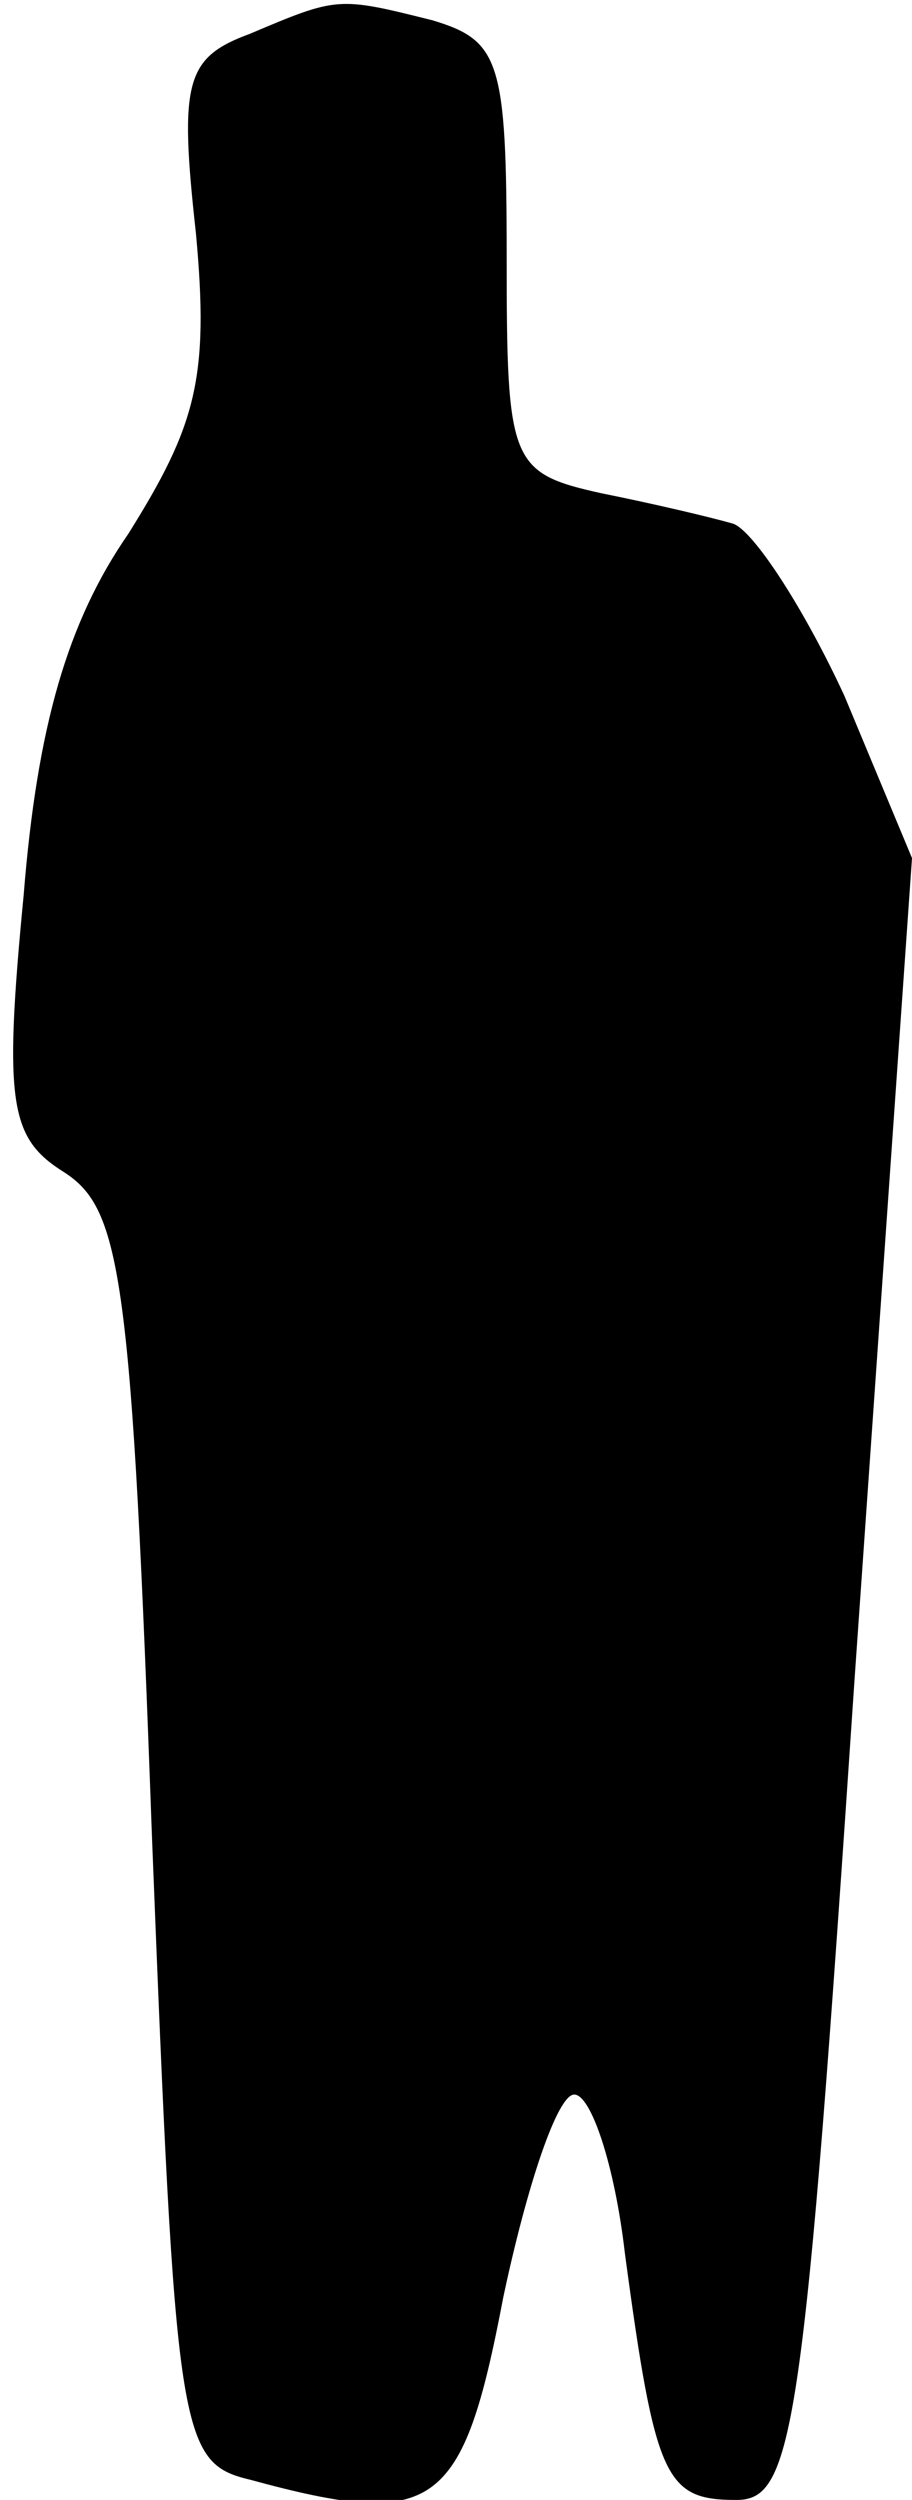 <?xml version="1.0" standalone="no"?>
<!DOCTYPE svg PUBLIC "-//W3C//DTD SVG 20010904//EN"
 "http://www.w3.org/TR/2001/REC-SVG-20010904/DTD/svg10.dtd">
<svg version="1.0" xmlns="http://www.w3.org/2000/svg"
 width="27pt" height="74pt" viewBox="0 0 27 74"
 preserveAspectRatio="xMidYMid meet">
<g transform="translate(0,74) scale(0.1,-0.1)"
fill="#000000" stroke="none">
<path fill="#000000" stroke="none" d="M74 730 c-19 -7 -21 -14 -16 -59 4 -43
0 -57 -20 -89 -18 -26 -27 -57 -31 -107 -6 -62 -4 -72 12 -82 17 -11 20 -31
26 -197 7 -177 8 -185 29 -190 55 -15 63 -9 75 54 7 33 16 60 21 60 5 0 12
-21 15 -47 9 -67 12 -73 33 -73 17 0 20 20 35 243 l17 243 -20 48 c-12 26 -27
49 -33 51 -7 2 -24 6 -39 9 -27 6 -28 9 -28 70 0 58 -2 64 -22 70 -28 7 -28 7
-54 -4z"/>
</g>
</svg>
